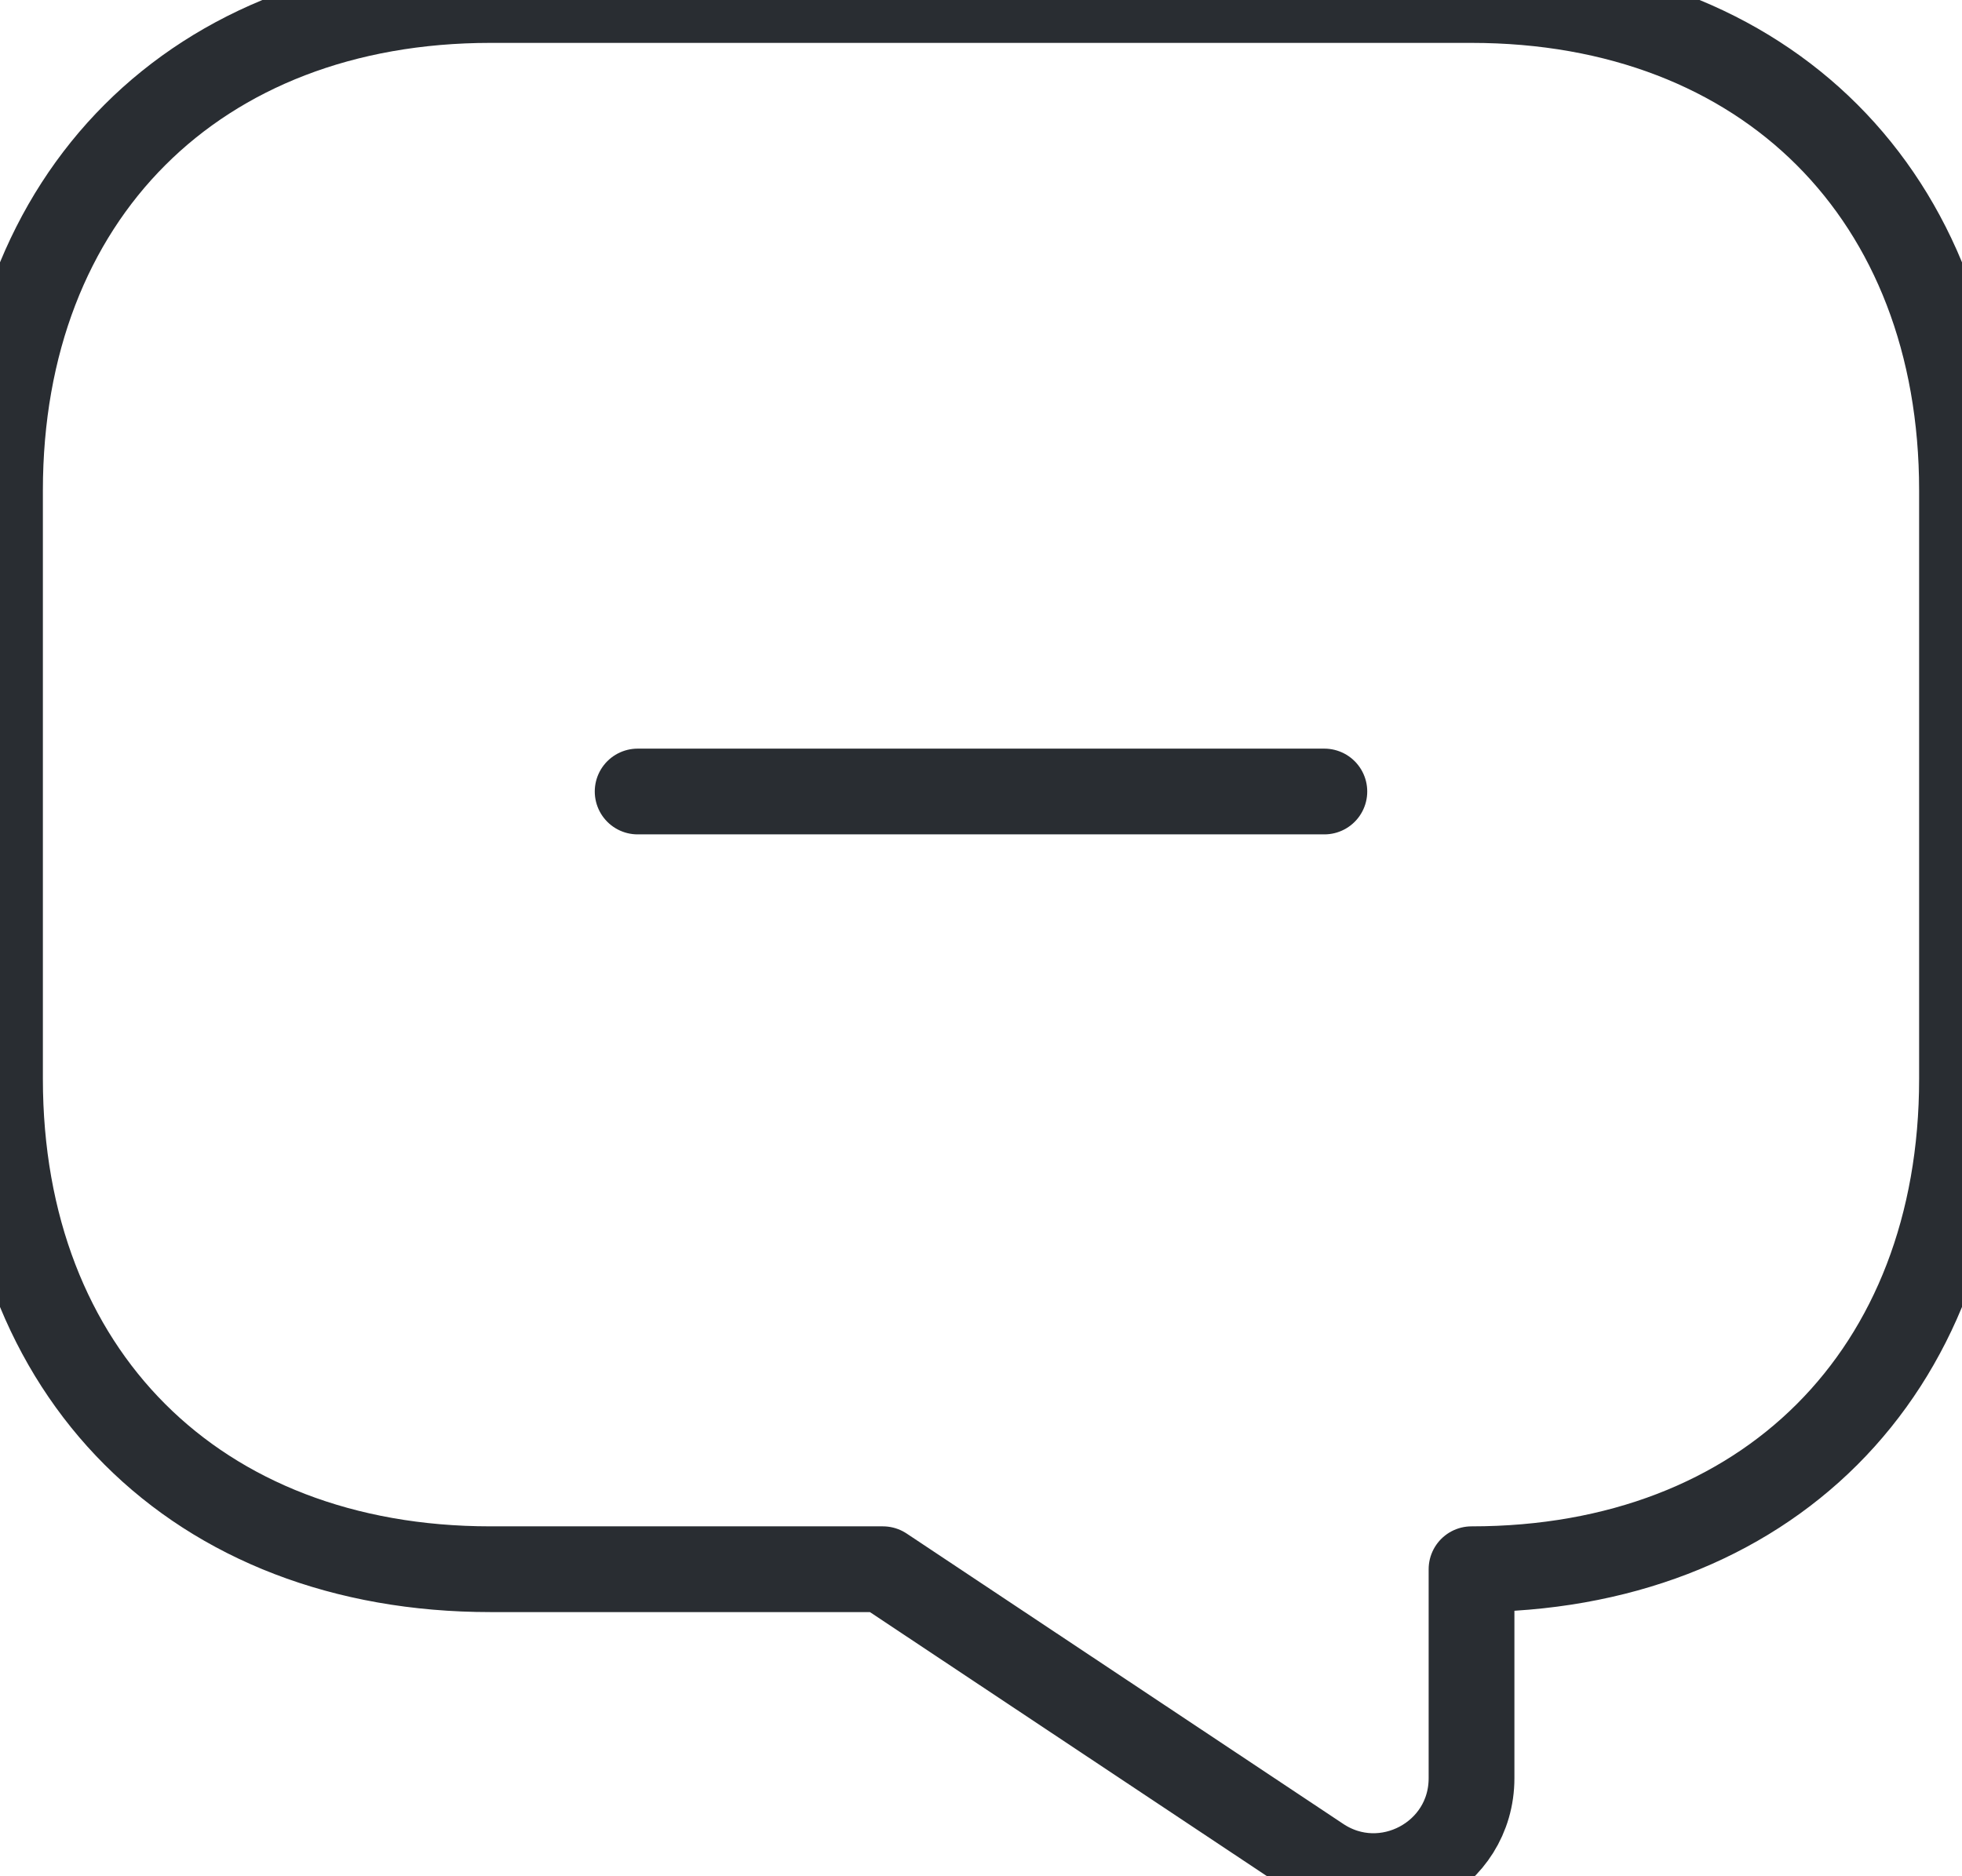 <svg xmlns="http://www.w3.org/2000/svg" width="137.254" height="131.276" viewBox="56.712 642.817 34.314 32.819"><g data-name="vuesax/linear/message-2"><g data-name="message-2"><path d="M67.864 656.663h12.01M65.29 670.268h6.863l7.635 5.079c1.133.755 2.66-.052 2.66-1.424v-3.655c5.147 0 8.578-3.431 8.578-8.578v-10.294c0-5.147-3.431-8.579-8.579-8.579H65.291c-5.147 0-8.579 3.432-8.579 8.579v10.294c0 5.147 3.432 8.578 8.579 8.578Z" stroke-linejoin="round" stroke-linecap="round" stroke-width="1.5" stroke="#292d32" fill="transparent" data-name="Vector"/></g></g></svg>
